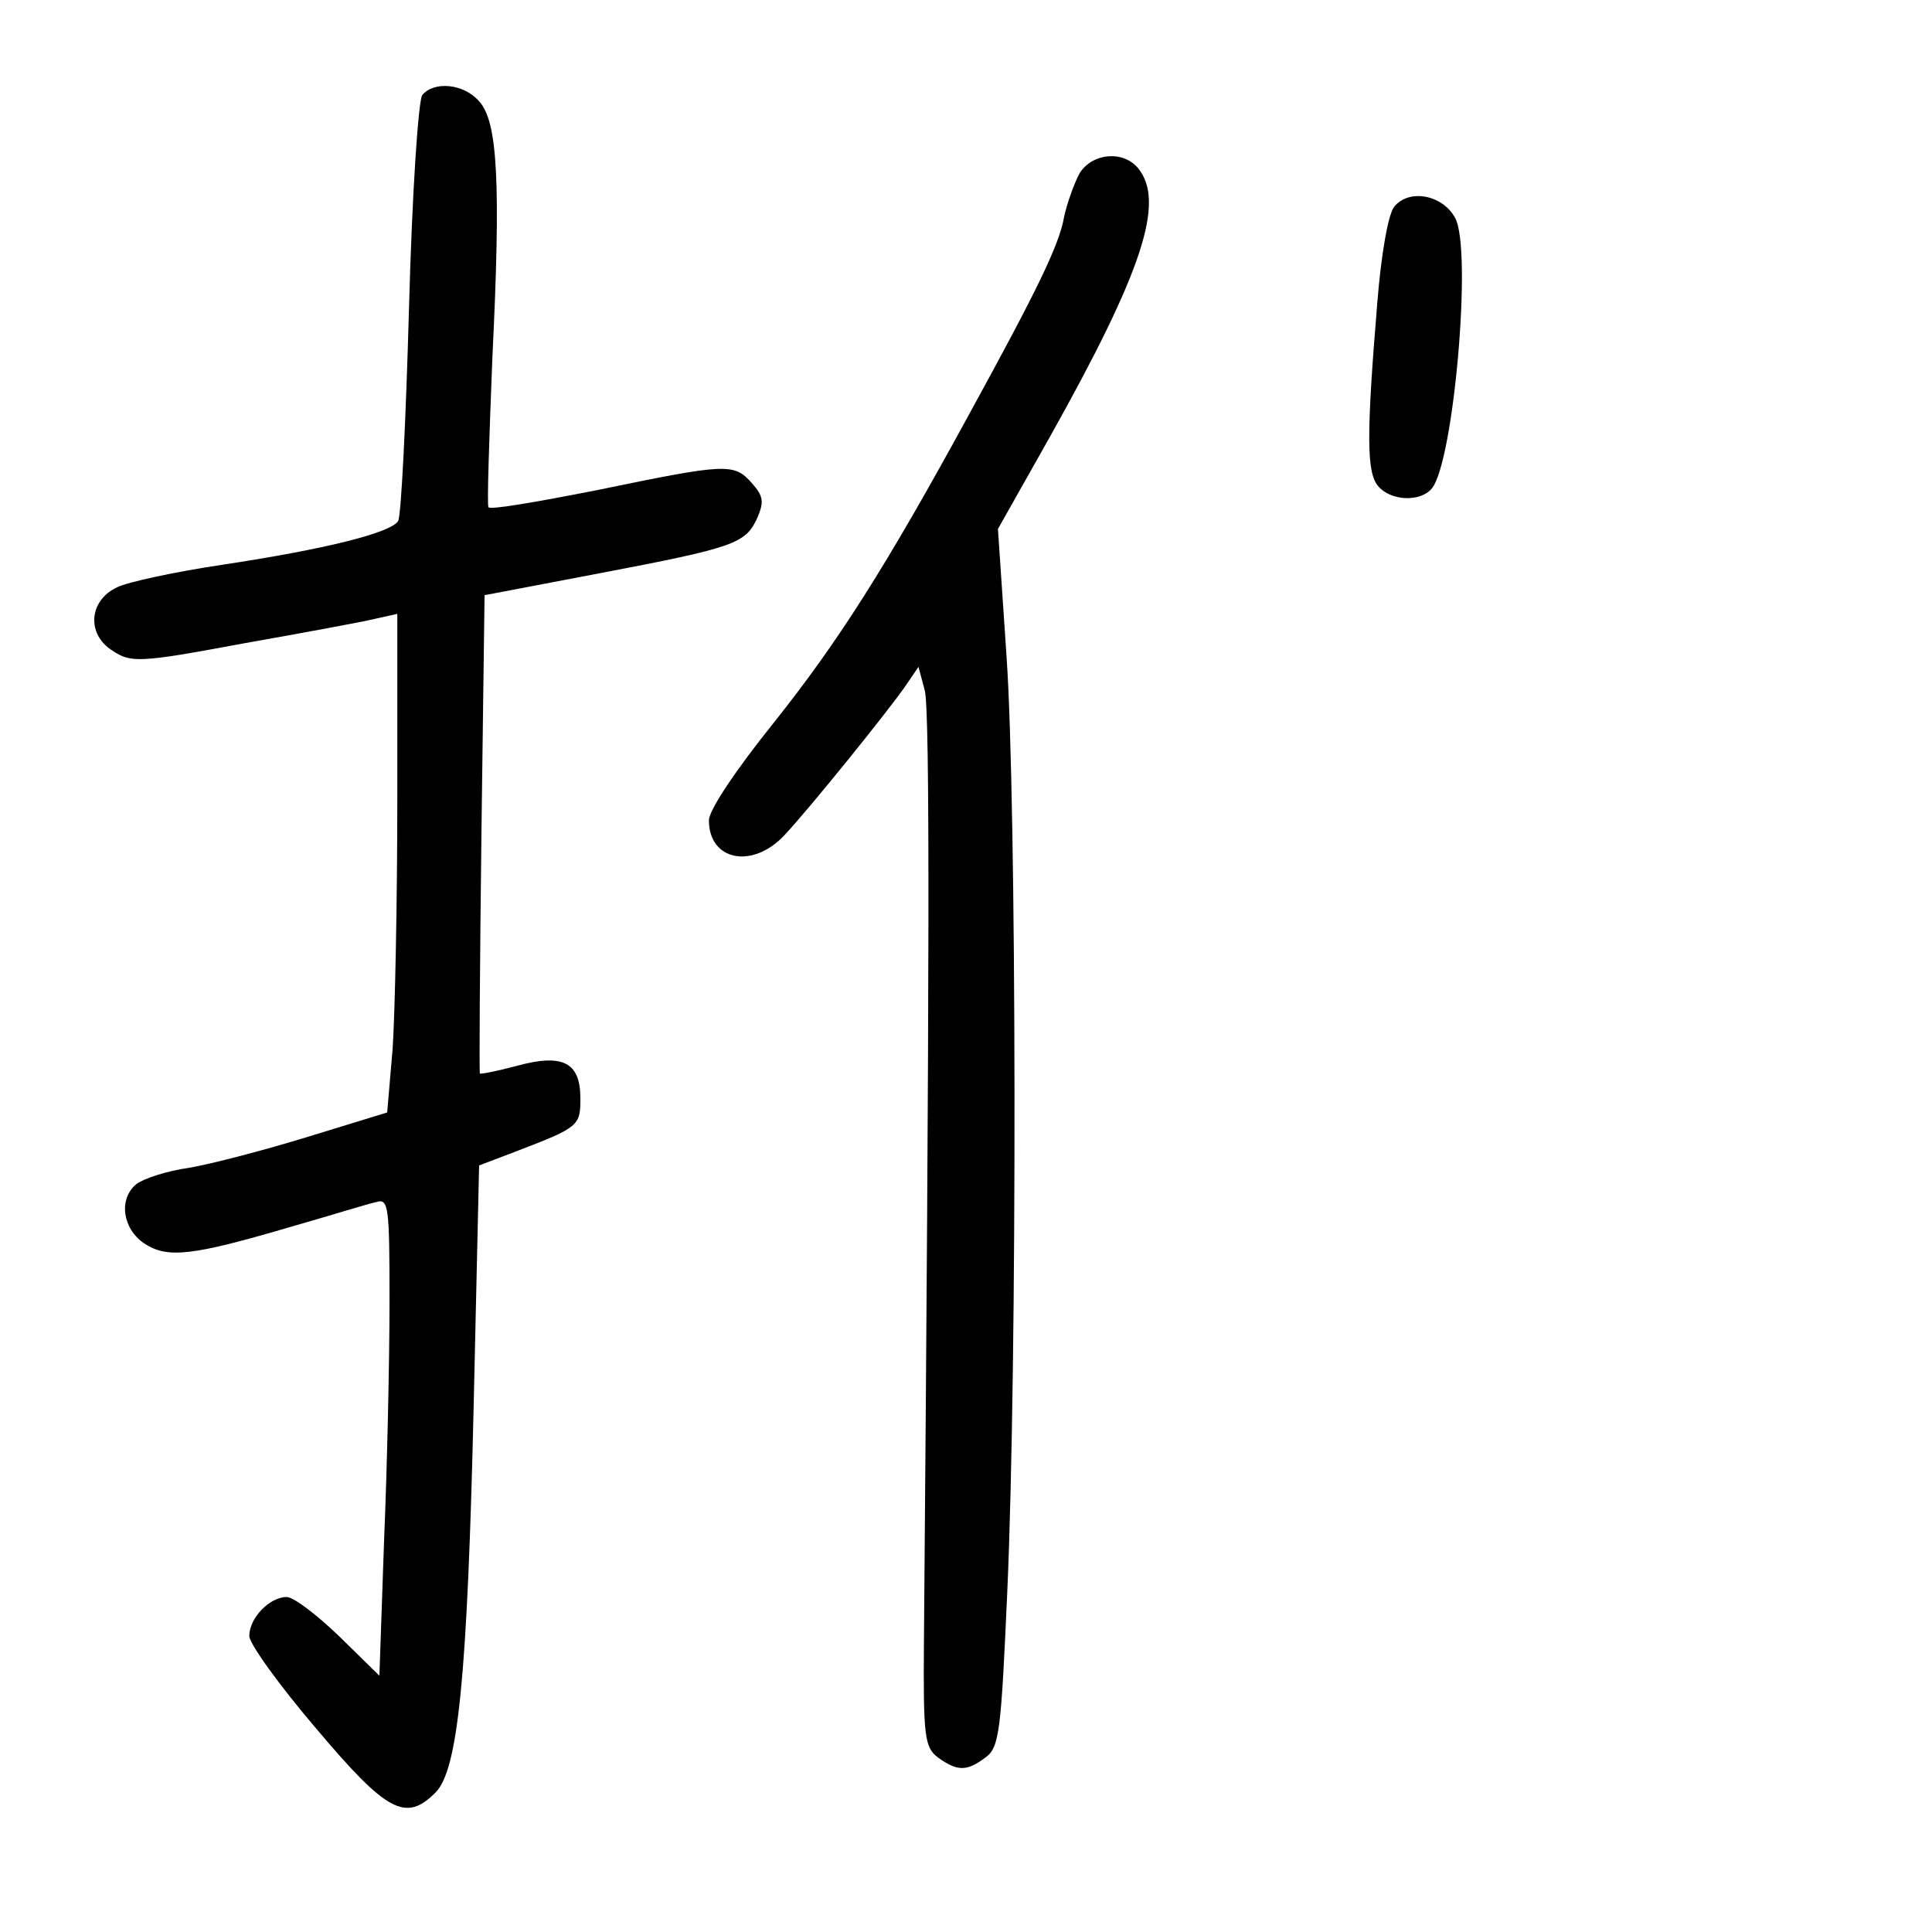 <?xml version="1.0" standalone="no"?>
<!DOCTYPE svg PUBLIC "-//W3C//DTD SVG 20010904//EN"
 "http://www.w3.org/TR/2001/REC-SVG-20010904/DTD/svg10.dtd">
<svg version="1.0" xmlns="http://www.w3.org/2000/svg"
 width="248pt" height="248pt" viewBox="0 0 248 248"
 preserveAspectRatio="xMidYMid meet">
<g transform="translate(0,248) scale(0.1,-0.1)"
fill="#000000" stroke="none">
<path d="M542 2358 c-5 -8 -13 -124 -17 -274 -4 -144 -10 -267 -14 -273 -10
-15 -93 -36 -226 -56 -60 -9 -121 -22 -135 -29 -36 -17 -39 -60 -6 -81 24 -16
34 -16 168 9 79 14 155 28 171 32 l27 6 0 -238 c0 -132 -3 -276 -6 -320 l-7
-82 -101 -31 c-55 -17 -124 -35 -153 -40 -29 -4 -59 -14 -68 -21 -23 -19 -18
-57 10 -76 30 -20 62 -16 191 22 49 14 97 29 107 31 16 5 17 -6 17 -128 0 -74
-3 -212 -7 -307 l-6 -173 -51 50 c-29 28 -59 51 -68 51 -22 0 -48 -27 -48 -50
0 -10 39 -64 86 -119 91 -108 115 -120 153 -82 29 29 41 149 49 496 l7 309 50
19 c78 30 80 32 80 67 0 46 -22 58 -81 42 -26 -7 -47 -11 -48 -10 -1 2 0 141
2 309 l4 305 147 28 c173 33 188 38 203 71 9 21 8 28 -7 45 -23 26 -33 25
-198 -9 -76 -15 -139 -26 -140 -22 -2 3 1 89 5 191 11 225 7 304 -17 330 -20
23 -58 26 -73 8z"/>
<path d="M1386 2258 c-7 -13 -16 -38 -20 -56 -6 -36 -35 -95 -121 -252 -109
-200 -170 -295 -252 -398 -49 -61 -83 -112 -83 -125 0 -52 56 -63 97 -19 32
34 132 158 155 191 l17 25 8 -30 c7 -24 6 -379 -1 -1222 -1 -122 1 -135 18
-148 25 -18 37 -18 61 0 18 13 20 34 28 213 13 295 12 1015 -1 1201 l-11 163
66 117 c120 214 149 303 114 346 -19 23 -58 20 -75 -6z"/>
<path d="M1790 2215 c-8 -9 -17 -61 -22 -123 -14 -170 -14 -218 1 -236 16 -19
54 -21 69 -3 28 34 52 306 30 347 -16 30 -59 38 -78 15z"/>
</g>
</svg>
